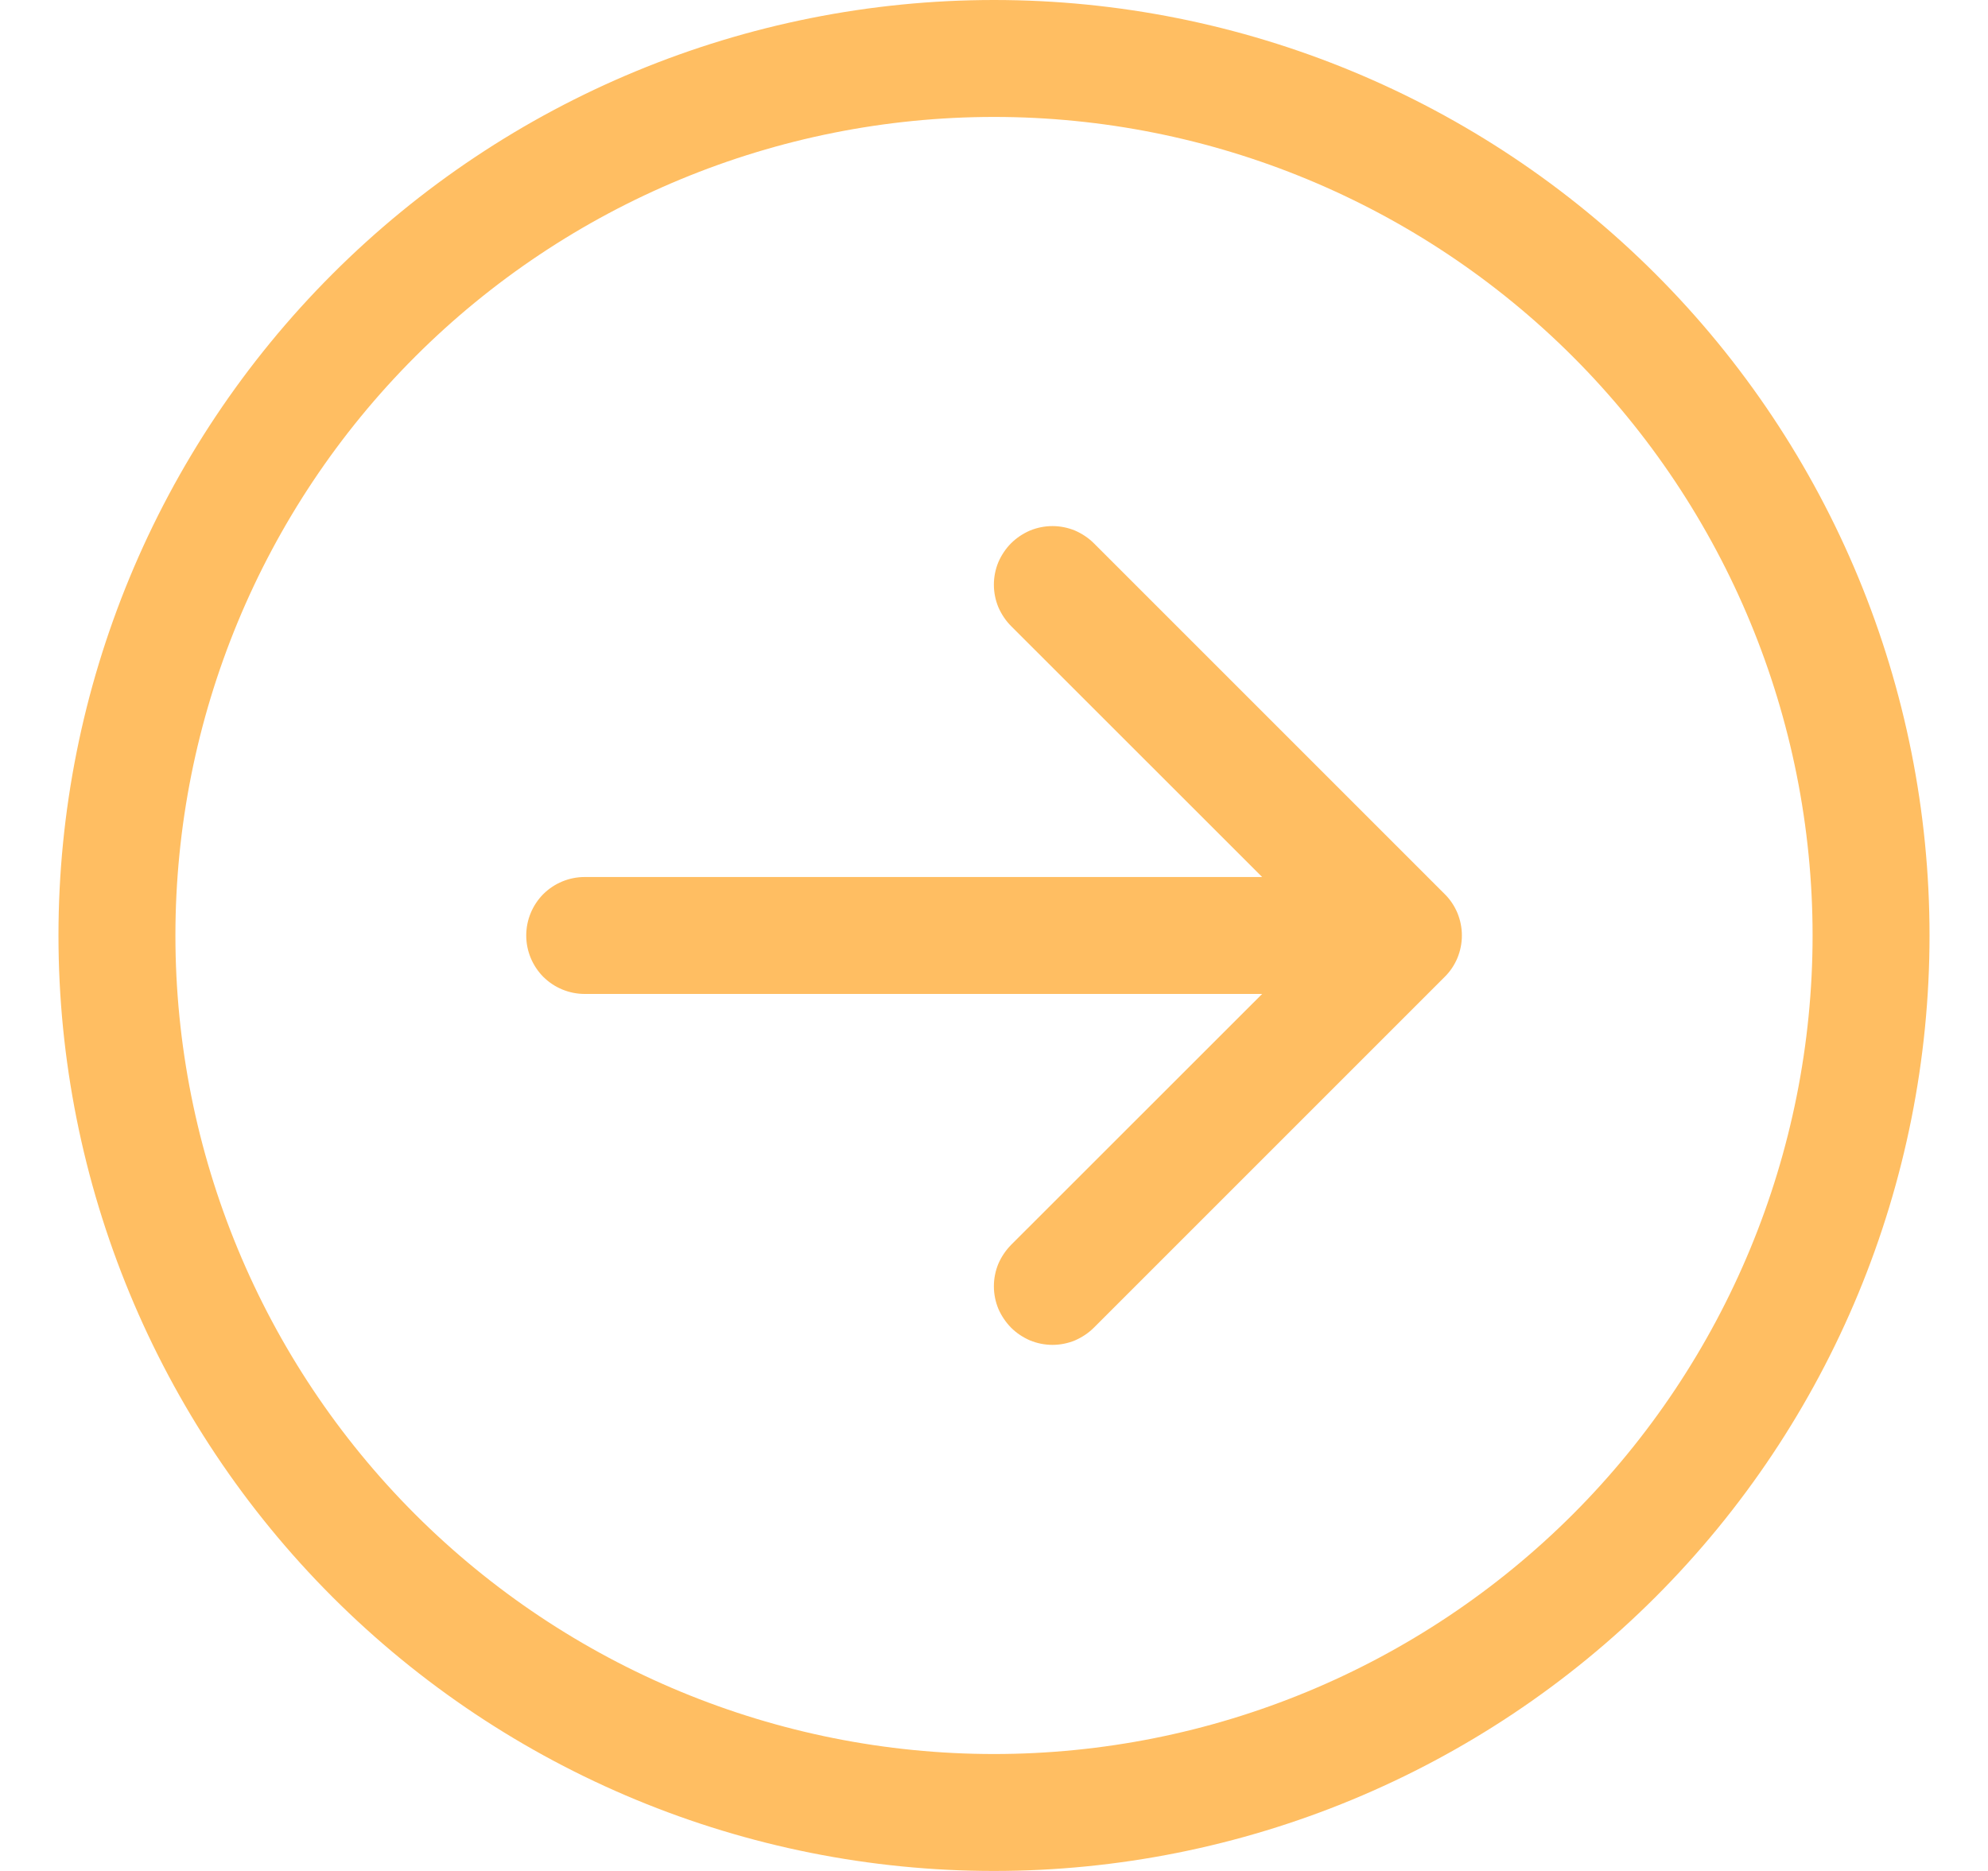 <svg width="17" height="16" viewBox="0 0 17 16" fill="none" xmlns="http://www.w3.org/2000/svg">
<path fill-rule="evenodd" clip-rule="evenodd" d="M1.5 8C1.5 9.857 2.237 11.637 3.55 12.95C4.863 14.262 6.643 15 8.5 15C10.357 15 12.137 14.262 13.45 12.95C14.762 11.637 15.5 9.857 15.5 8C15.5 6.143 14.762 4.363 13.45 3.05C12.137 1.738 10.357 1 8.5 1C6.643 1 4.863 1.738 3.55 3.05C2.237 4.363 1.5 6.143 1.5 8ZM16.5 8C16.5 10.122 15.657 12.157 14.157 13.657C12.657 15.157 10.622 16 8.5 16C6.378 16 4.343 15.157 2.843 13.657C1.343 12.157 0.5 10.122 0.5 8C0.5 5.878 1.343 3.843 2.843 2.343C4.343 0.843 6.378 0 8.5 0C10.622 0 12.657 0.843 14.157 2.343C15.657 3.843 16.5 5.878 16.5 8ZM5 7.5C4.867 7.5 4.74 7.553 4.646 7.646C4.553 7.74 4.5 7.867 4.5 8C4.5 8.133 4.553 8.26 4.646 8.354C4.74 8.447 4.867 8.5 5 8.5H10.793L8.646 10.646C8.6 10.693 8.563 10.748 8.537 10.808C8.512 10.869 8.499 10.934 8.499 11C8.499 11.066 8.512 11.131 8.537 11.192C8.563 11.252 8.6 11.307 8.646 11.354C8.692 11.4 8.748 11.437 8.808 11.463C8.869 11.488 8.934 11.501 9 11.501C9.066 11.501 9.131 11.488 9.192 11.463C9.252 11.437 9.308 11.4 9.354 11.354L12.354 8.354C12.401 8.308 12.438 8.252 12.463 8.192C12.488 8.131 12.501 8.066 12.501 8C12.501 7.934 12.488 7.869 12.463 7.808C12.438 7.748 12.401 7.692 12.354 7.646L9.354 4.646C9.308 4.6 9.252 4.563 9.192 4.537C9.131 4.512 9.066 4.499 9 4.499C8.934 4.499 8.869 4.512 8.808 4.537C8.748 4.563 8.692 4.6 8.646 4.646C8.6 4.692 8.563 4.748 8.537 4.808C8.512 4.869 8.499 4.934 8.499 5C8.499 5.066 8.512 5.131 8.537 5.192C8.563 5.252 8.6 5.308 8.646 5.354L10.793 7.5H5Z" fill="#FFBE62"/>
</svg>

